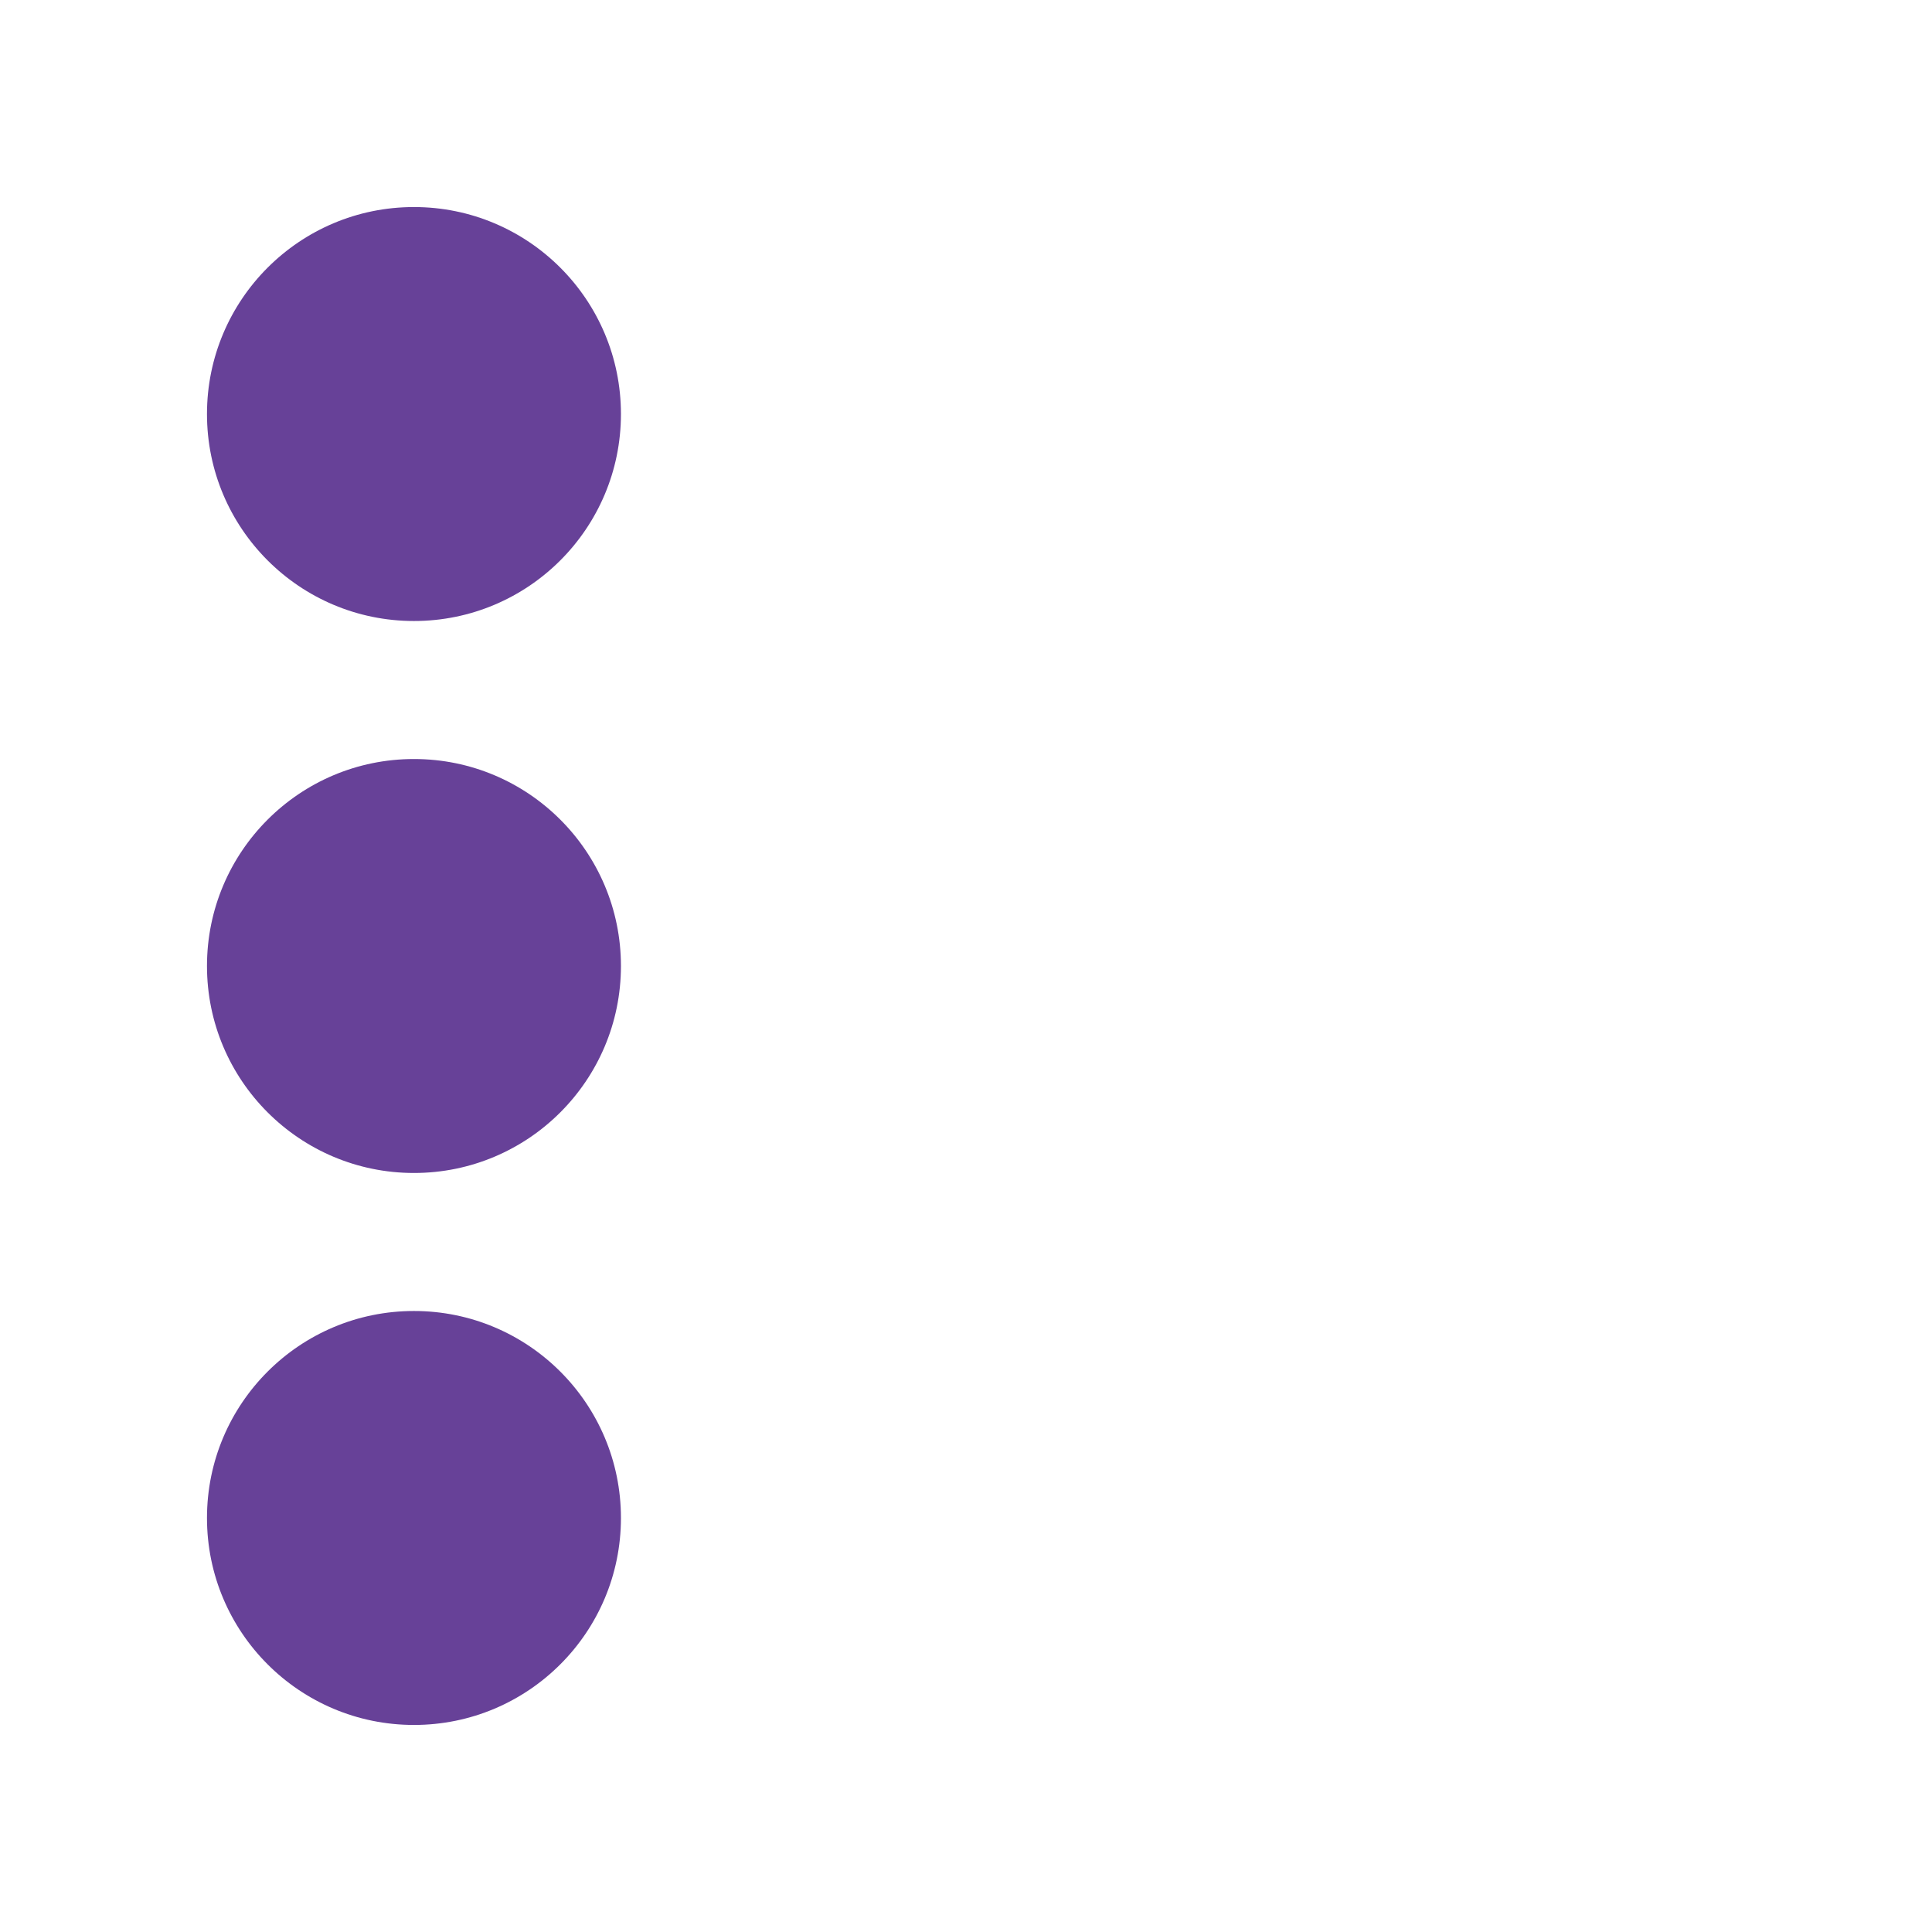 <svg width="30" height="30" viewBox="0 0 30 30" fill="none" xmlns="http://www.w3.org/2000/svg">
<rect width="30" height="30" fill="white"/>
<circle cx="6.428" cy="6.429" r="3.214" fill="#674198"/>
<circle cx="6.428" cy="15" r="3.214" fill="#674198"/>
<circle cx="6.428" cy="23.571" r="3.214" fill="#674198"/>
</svg>

